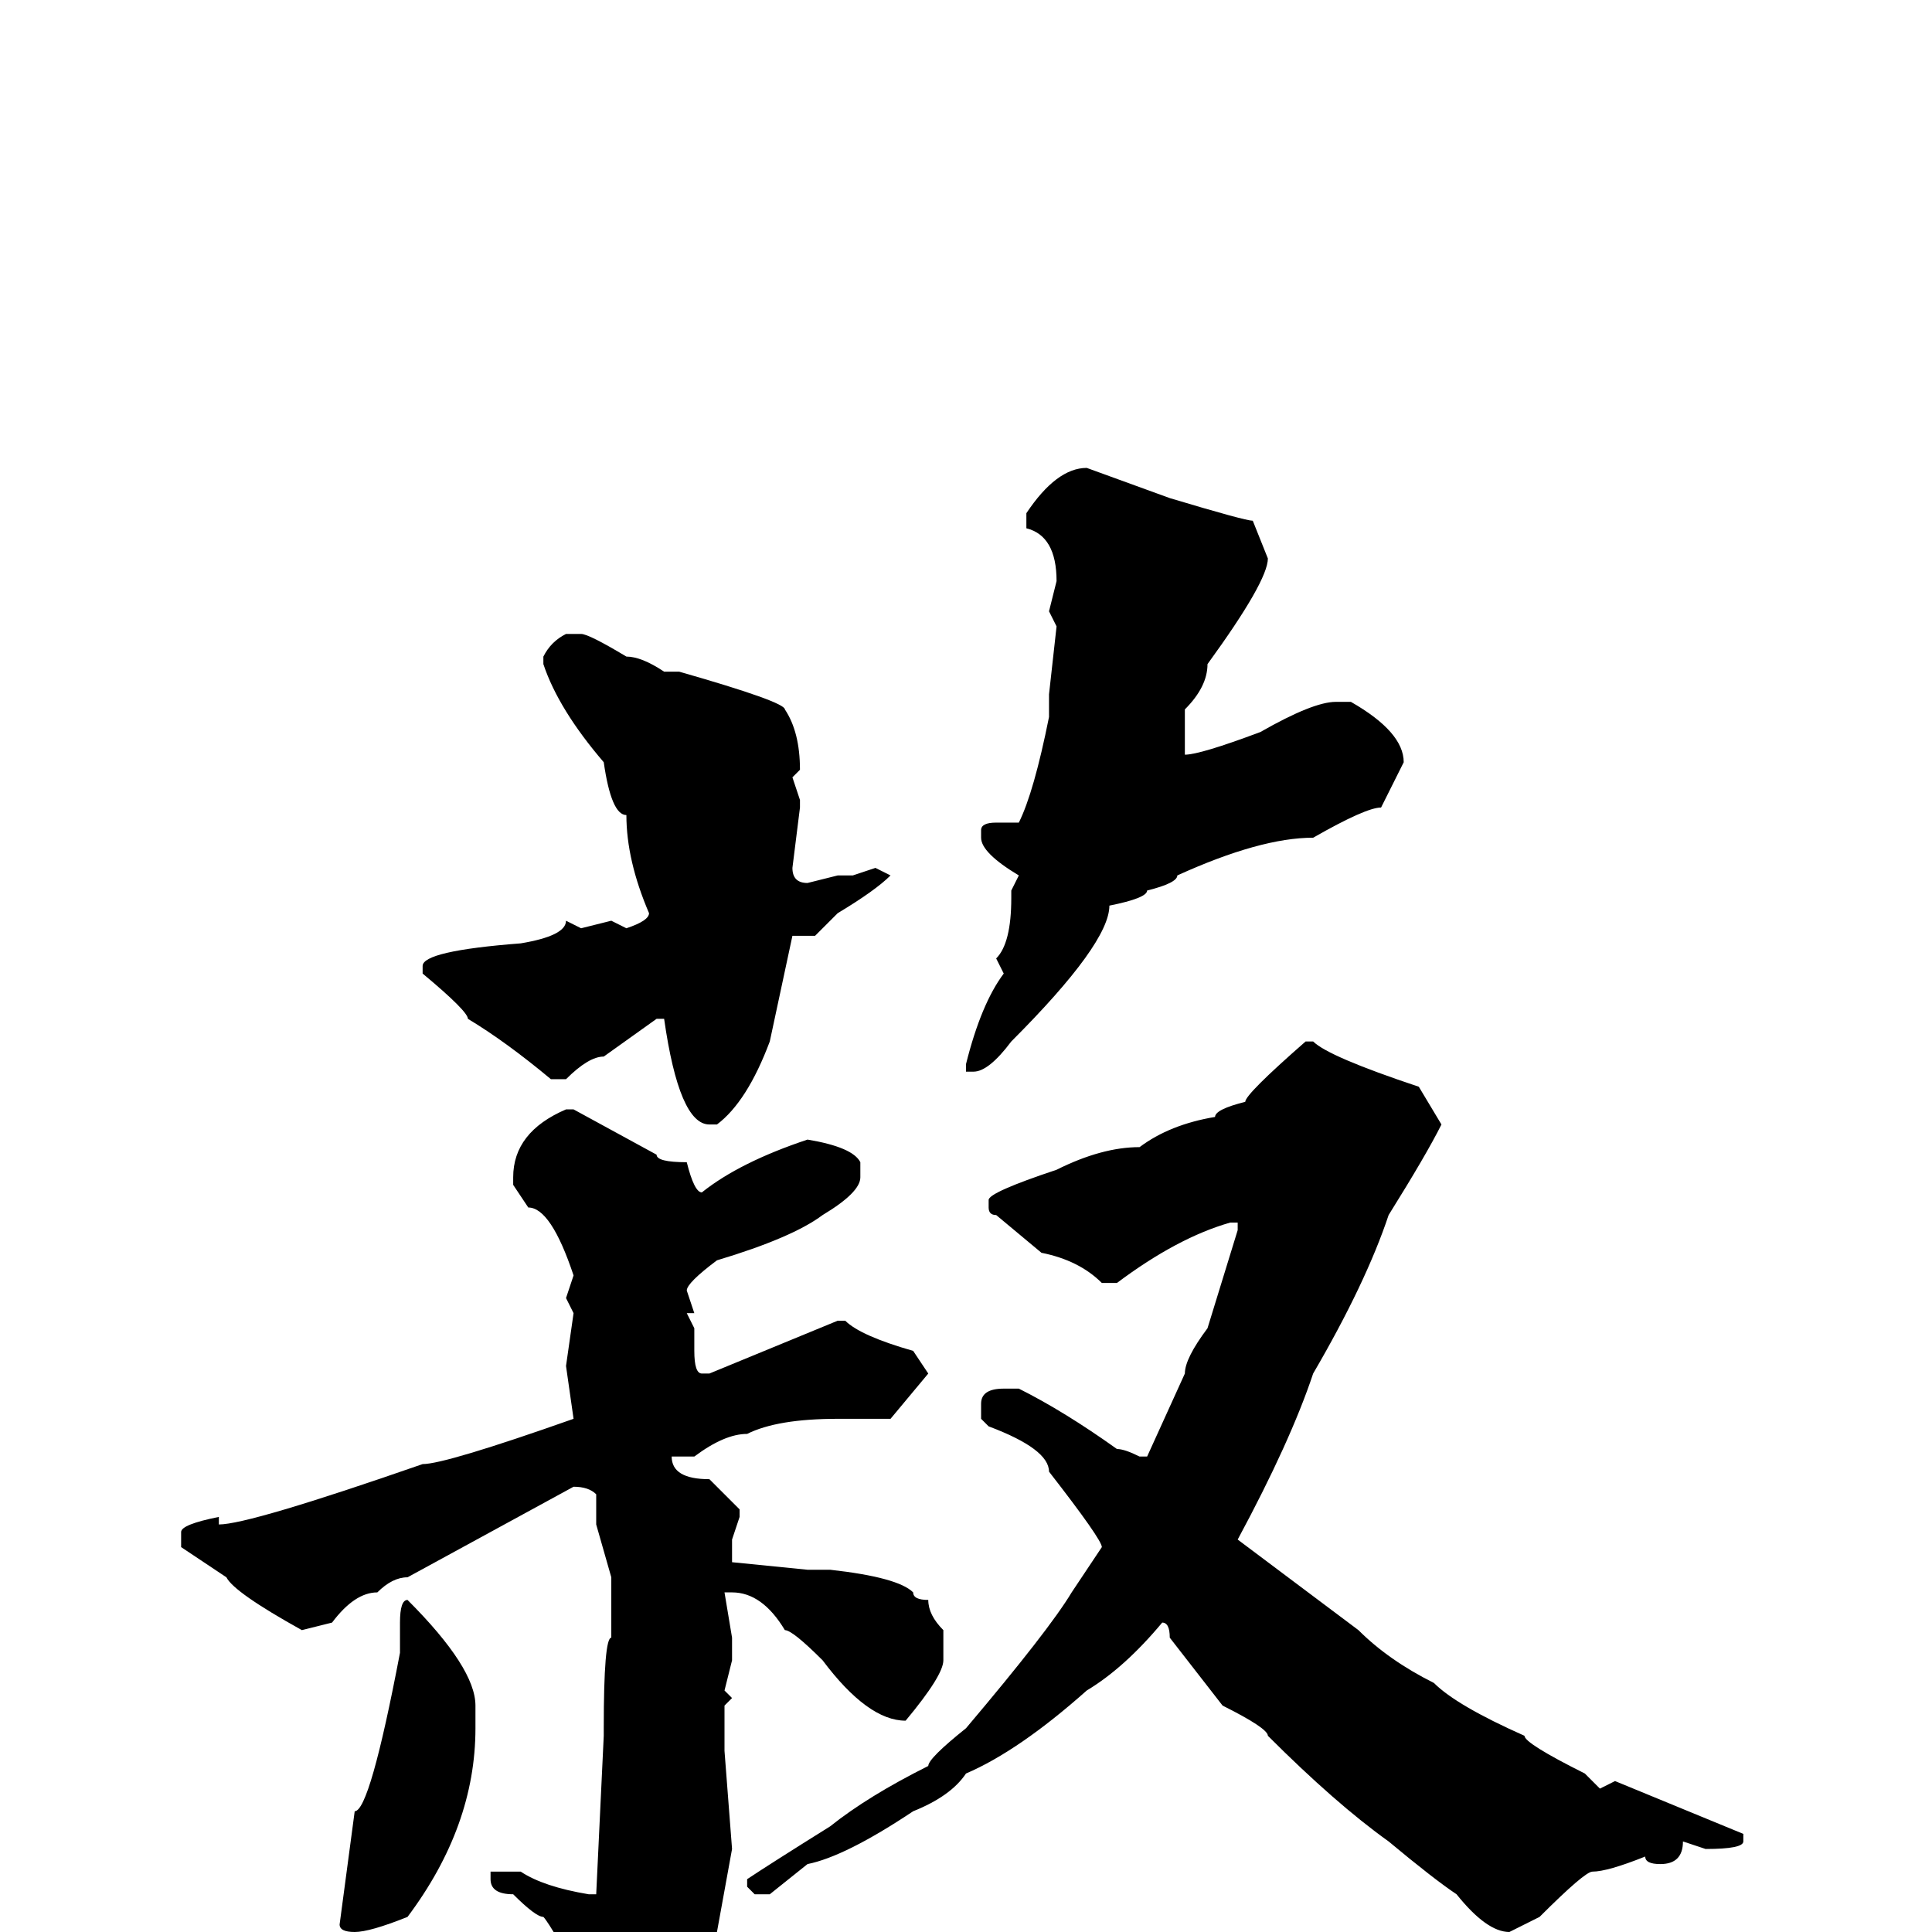 <svg xmlns="http://www.w3.org/2000/svg" viewBox="0 -256 256 256">
	<path fill="#000000" d="M144 -194L155 -190Q165 -187 166 -187L168 -182Q168 -179 160 -168Q160 -165 157 -162V-159V-156Q159 -156 167 -159Q174 -163 177 -163H179Q186 -159 186 -155L183 -149Q181 -149 174 -145Q167 -145 156 -140Q156 -139 152 -138Q152 -137 147 -136Q147 -131 134 -118Q131 -114 129 -114H128V-115Q130 -123 133 -127L132 -129Q134 -131 134 -137V-138L135 -140Q130 -143 130 -145V-146Q130 -147 132 -147H135Q137 -151 139 -161V-162V-164L140 -173L139 -175L140 -179Q140 -185 136 -186V-188Q140 -194 144 -194ZM75 -172H77Q78 -172 83 -169Q85 -169 88 -167H90Q104 -163 104 -162Q106 -159 106 -154L105 -153L106 -150V-149L105 -141Q105 -139 107 -139L111 -140H113L116 -141L118 -140Q116 -138 111 -135L108 -132H105L102 -118Q99 -110 95 -107H94Q90 -107 88 -121H87L80 -116Q78 -116 75 -113H73Q67 -118 62 -121Q62 -122 56 -127V-128Q56 -130 69 -131Q75 -132 75 -134L77 -133L81 -134L83 -133Q86 -134 86 -135Q83 -142 83 -148Q81 -148 80 -155Q74 -162 72 -168V-169Q73 -171 75 -172ZM173 -118H174Q176 -116 188 -112L191 -107Q189 -103 184 -95Q181 -86 174 -74Q171 -65 164 -52L180 -40Q184 -36 190 -33Q193 -30 202 -26Q202 -25 210 -21L212 -19L214 -20L231 -13V-12Q231 -11 226 -11L223 -12Q223 -9 220 -9Q218 -9 218 -10Q213 -8 211 -8Q210 -8 204 -2L200 0Q197 0 193 -5Q190 -7 184 -12Q177 -17 168 -26Q168 -27 162 -30L155 -39Q155 -41 154 -41Q149 -35 144 -32Q135 -24 128 -21Q126 -18 121 -16Q112 -10 107 -9L102 -5H100L99 -6V-7Q102 -9 110 -14Q115 -18 123 -22Q123 -23 128 -27Q139 -40 142 -45L146 -51Q146 -52 139 -61Q139 -64 131 -67L130 -68V-70Q130 -72 133 -72H135Q141 -69 148 -64Q149 -64 151 -63H152L157 -74Q157 -76 160 -80L164 -93V-94H163Q156 -92 148 -86H146Q143 -89 138 -90L132 -95Q131 -95 131 -96V-97Q131 -98 140 -101Q146 -104 151 -104Q155 -107 161 -108Q161 -109 165 -110Q165 -111 173 -118ZM76 -109L87 -103Q87 -102 91 -102Q92 -98 93 -98Q98 -102 107 -105Q113 -104 114 -102V-100Q114 -98 109 -95Q105 -92 95 -89Q91 -86 91 -85L92 -82H91L92 -80V-77Q92 -74 93 -74H94L111 -81H112Q114 -79 121 -77L123 -74L118 -68H111Q103 -68 99 -66Q96 -66 92 -63H89Q89 -60 94 -60L98 -56V-55L97 -52V-49L107 -48H110Q119 -47 121 -45Q121 -44 123 -44Q123 -42 125 -40V-36Q125 -34 120 -28Q115 -28 109 -36Q105 -40 104 -40Q101 -45 97 -45H96L97 -39V-36L96 -32L97 -31L96 -30V-27V-24L97 -11L95 0V4Q95 7 83 18H82L79 16V10Q73 -1 72 -2Q71 -2 68 -5Q65 -5 65 -7V-8H66H68H69Q72 -6 78 -5H79L80 -26V-27Q80 -39 81 -39V-41V-47L79 -54V-58Q78 -59 76 -59L54 -47Q52 -47 50 -45Q47 -45 44 -41L40 -40Q31 -45 30 -47L24 -51V-53Q24 -54 29 -55V-54Q33 -54 56 -62Q59 -62 76 -68L75 -75L76 -82L75 -84L76 -87Q73 -96 70 -96L68 -99V-100Q68 -106 75 -109ZM54 -44Q63 -35 63 -30V-27Q63 -14 54 -2Q49 0 47 0Q45 0 45 -1L47 -16Q49 -16 53 -37V-41Q53 -44 54 -44Z"/>
</svg>